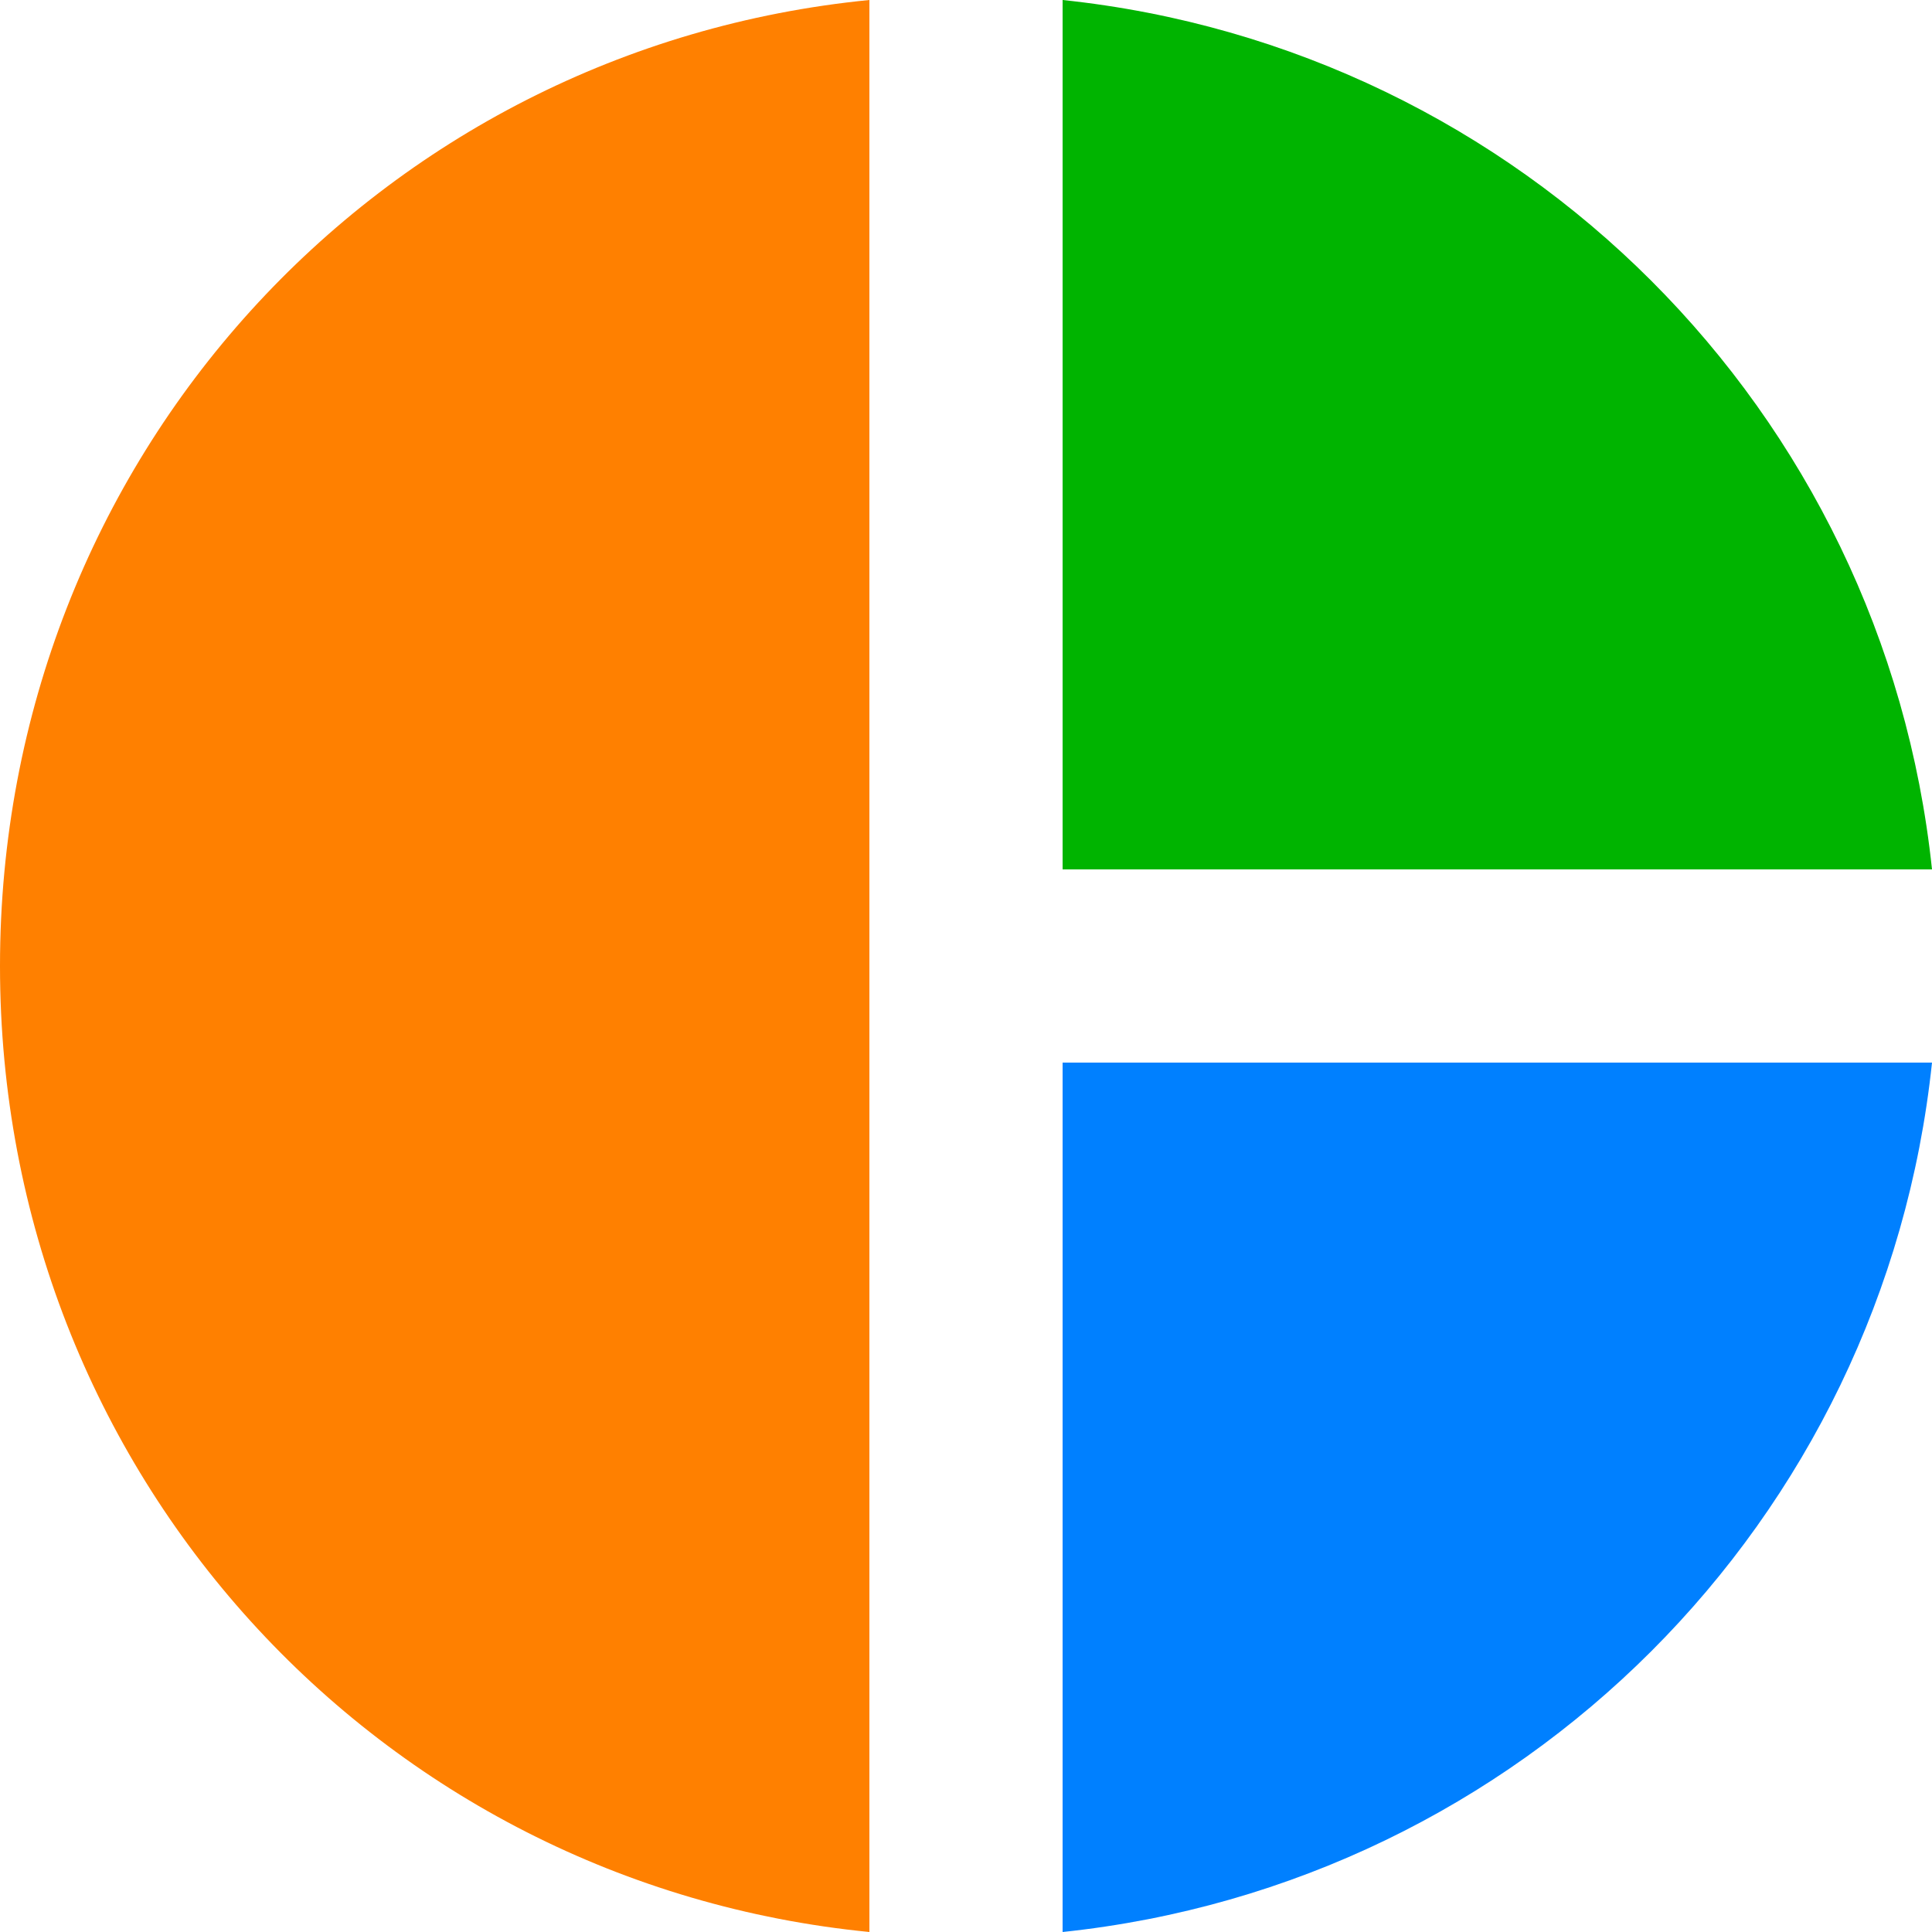 <svg xmlns="http://www.w3.org/2000/svg" viewBox="0 0 24 24">
<path fill="#FF8000" d="M10.8,0v24C4.7,23.4,0,18.3,0,12S4.7,0.6,10.8,0z"/>
<path fill="#00B400" d="M13.2,0v10.8H24C23.4,5.1,18.9,0.6,13.2,0z"/>
<path fill="#0080FF" d="M13.2,13.2V24c5.7-0.6,10.2-5.1,10.8-10.8H13.2z"/>
</svg>
